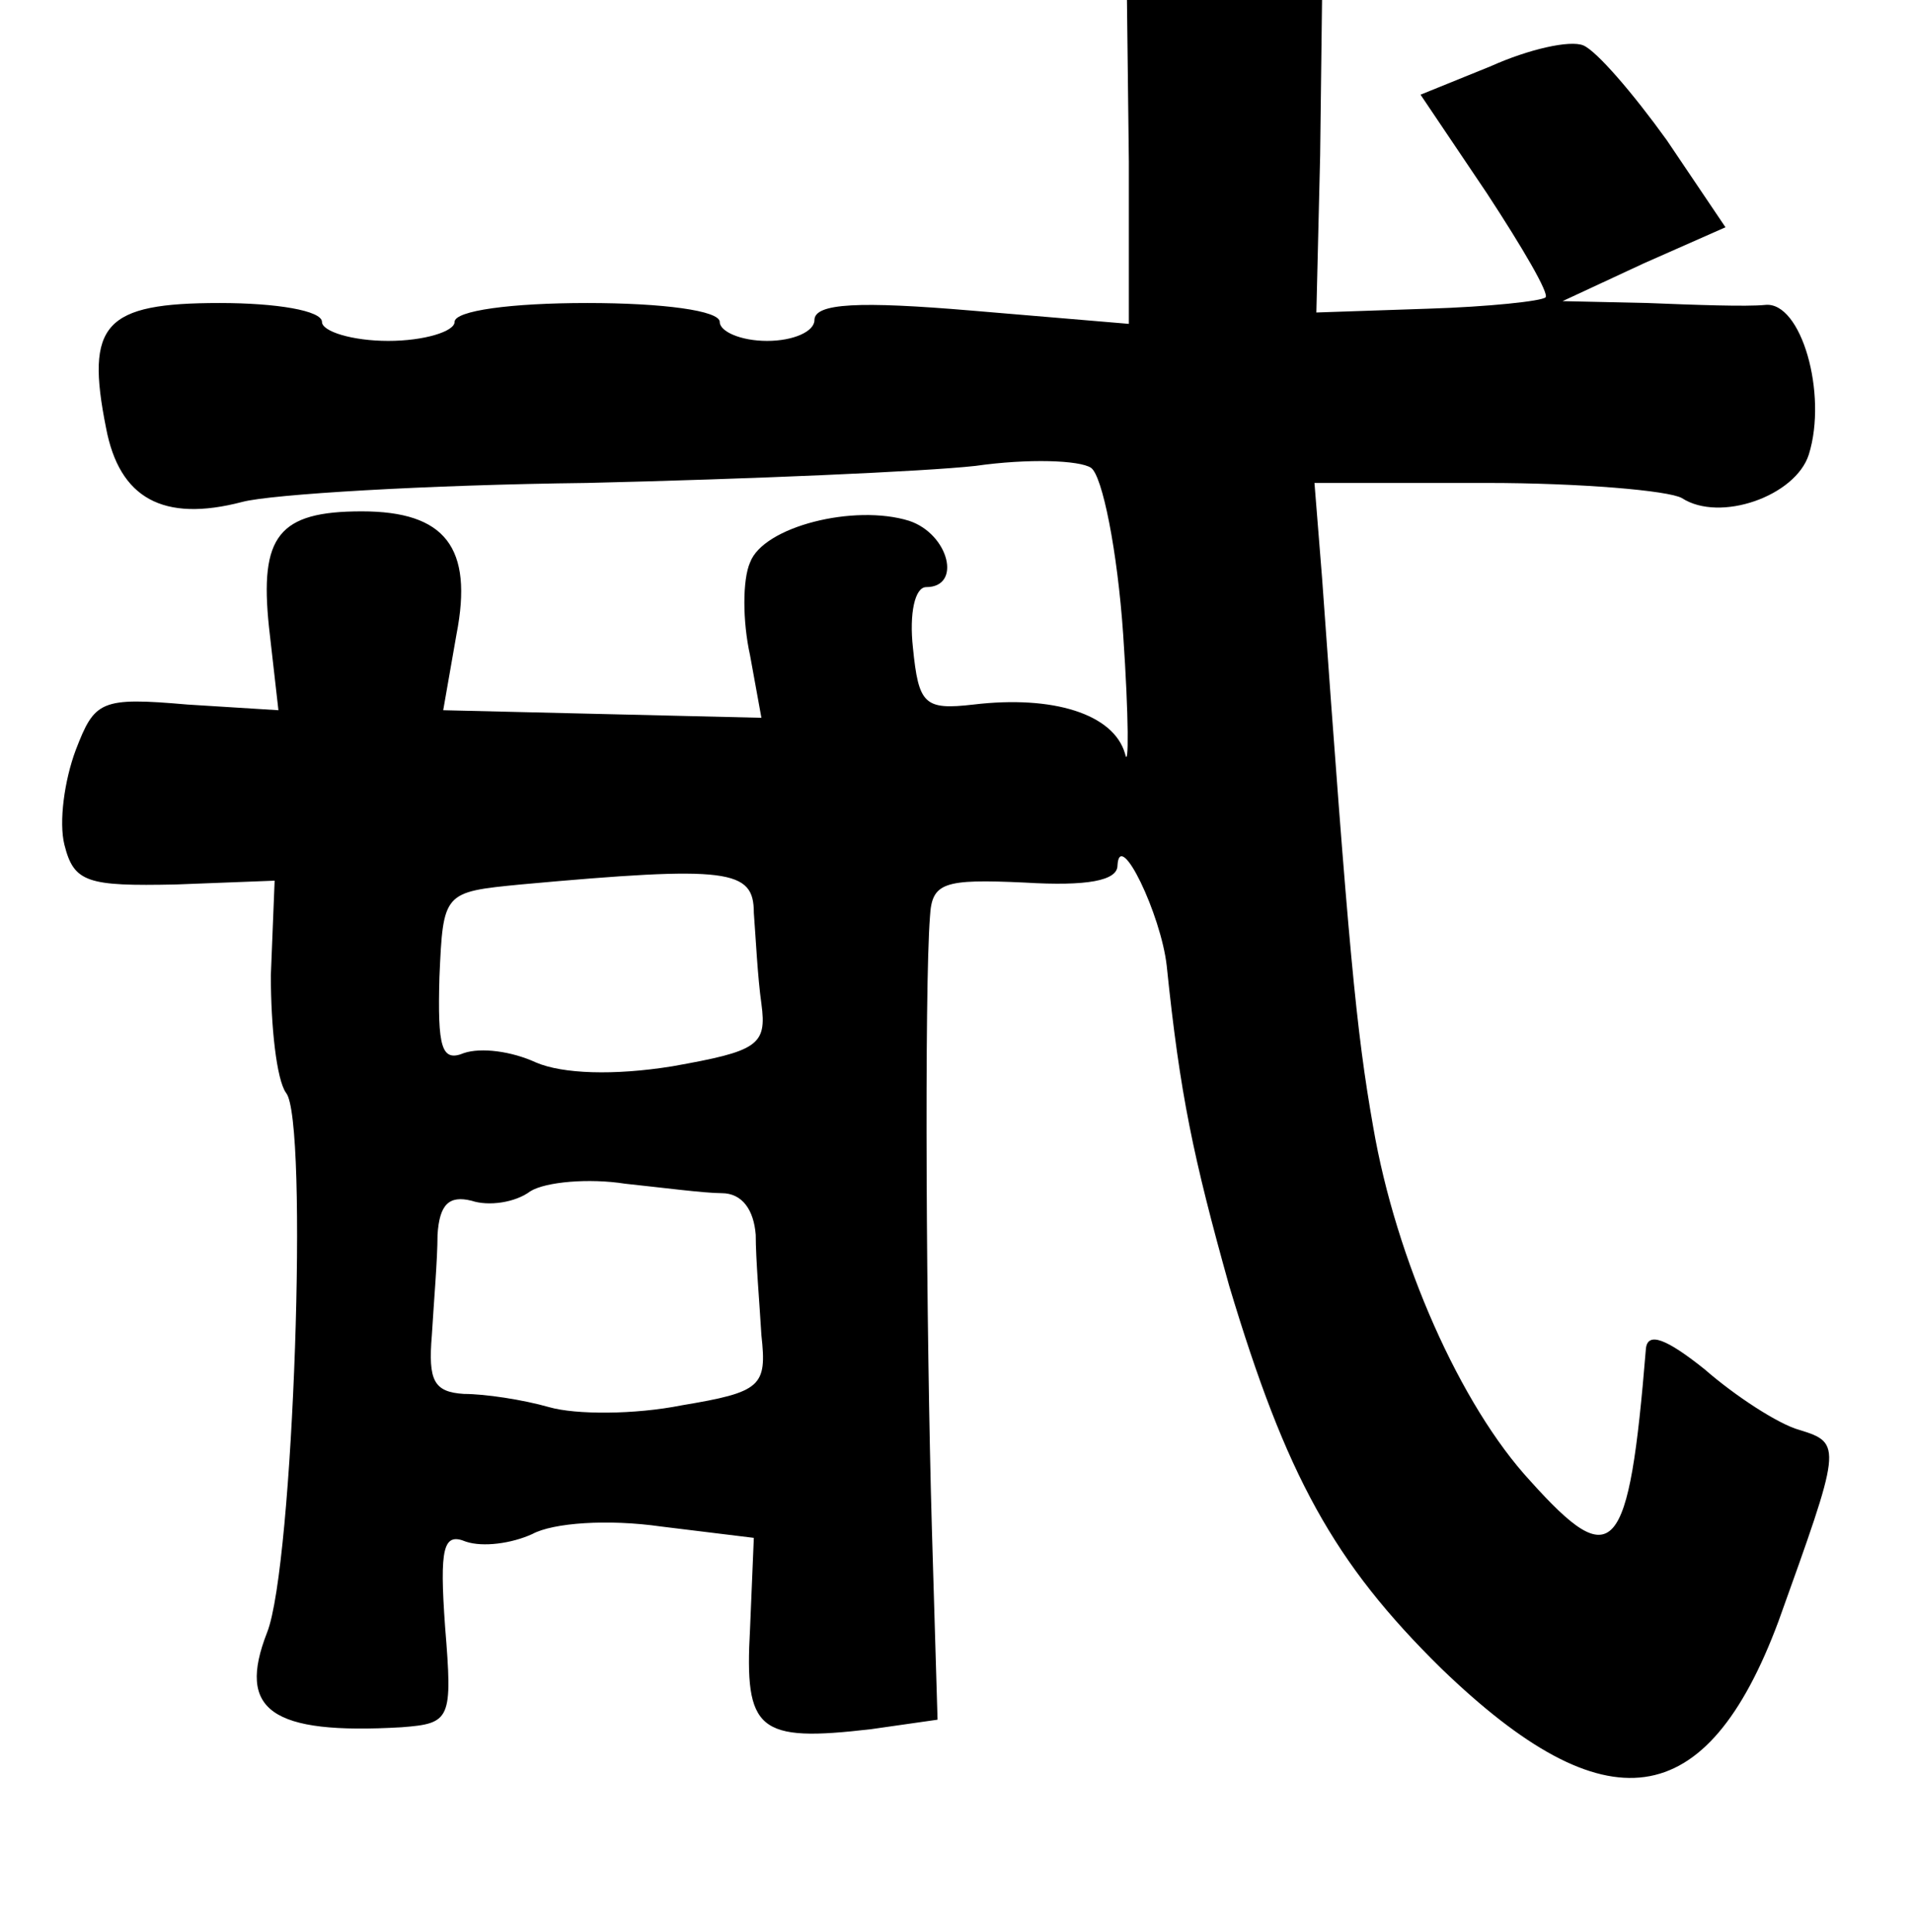 <?xml version="1.0" standalone="no"?>
<!DOCTYPE svg PUBLIC "-//W3C//DTD SVG 20010904//EN"
 "http://www.w3.org/TR/2001/REC-SVG-20010904/DTD/svg10.dtd">
<svg version="1.0" xmlns="http://www.w3.org/2000/svg"
 width="101pt" height="102pt" viewBox="0 0 101 102"
 preserveAspectRatio="xMidYMid meet">
<g transform="translate(0,102) scale(0.1,-0.1)"
fill="#000000" stroke="none">
<path d="M596 935 l0 -86 -83 7 c-59 5 -83 4 -83 -5 0 -6 -11 -11 -25 -11 -14
0 -25 5 -25 10 0 6 -30 10 -70 10 -40 0 -70 -4 -70 -10 0 -5 -16 -10 -35 -10
-19 0 -35 5 -35 10 0 6 -24 10 -54 10 -61 0 -71 -11 -60 -66 7 -37 30 -50 72
-39 15 4 97 9 182 10 85 2 178 6 205 9 28 4 55 3 61 -1 6 -4 14 -44 17 -88 3
-44 3 -72 1 -63 -6 21 -38 31 -80 26 -26 -3 -29 0 -32 30 -2 18 1 32 7 32 19
0 12 28 -9 35 -29 9 -77 -3 -84 -22 -4 -9 -4 -31 0 -49 l6 -33 -84 2 -84 2 7
40 c9 46 -6 65 -50 65 -44 0 -54 -13 -49 -61 l5 -44 -48 3 c-46 4 -49 2 -59
-24 -6 -16 -9 -38 -6 -50 5 -20 12 -22 59 -21 l52 2 -2 -50 c0 -27 3 -55 8
-62 12 -14 4 -250 -10 -285 -16 -41 2 -54 71 -50 26 2 27 4 23 53 -3 42 -1 50
11 45 9 -3 24 -1 35 4 11 6 40 8 68 4 l49 -6 -2 -48 c-3 -54 4 -60 64 -53 l35
5 -3 101 c-3 104 -4 285 -1 323 1 18 7 20 50 18 33 -2 49 1 49 9 1 20 23 -26
26 -53 7 -68 14 -101 33 -169 30 -100 55 -146 112 -202 87 -84 140 -77 178 25
33 92 34 94 11 101 -11 3 -34 18 -50 32 -20 16 -30 20 -31 11 -9 -110 -17
-119 -61 -70 -37 40 -71 117 -83 187 -9 51 -13 94 -27 290 l-4 50 91 0 c49 0
96 -4 103 -8 20 -13 60 1 67 23 10 32 -4 81 -23 79 -10 -1 -37 0 -62 1 l-45 1
43 20 43 19 -31 46 c-18 25 -37 47 -44 50 -7 3 -29 -2 -49 -11 l-37 -15 35
-52 c19 -29 33 -53 31 -55 -2 -2 -30 -5 -62 -6 l-59 -2 2 83 1 82 -51 0 -52 0
1 -85z m-198 -397 c1 -13 2 -34 4 -48 3 -22 -2 -25 -47 -33 -31 -5 -58 -4 -72
2 -13 6 -29 8 -38 5 -12 -5 -14 3 -13 40 2 45 2 45 43 49 110 10 123 8 123
-15z m-17 -148 c11 0 17 -9 18 -22 0 -13 2 -36 3 -53 3 -27 0 -30 -42 -37 -25
-5 -56 -5 -70 -1 -14 4 -34 7 -45 7 -16 1 -19 7 -17 31 1 17 3 40 3 53 1 16 6
21 18 18 9 -3 23 -1 31 5 8 5 31 7 50 4 19 -2 42 -5 51 -5z"/>
</g>
</svg>
